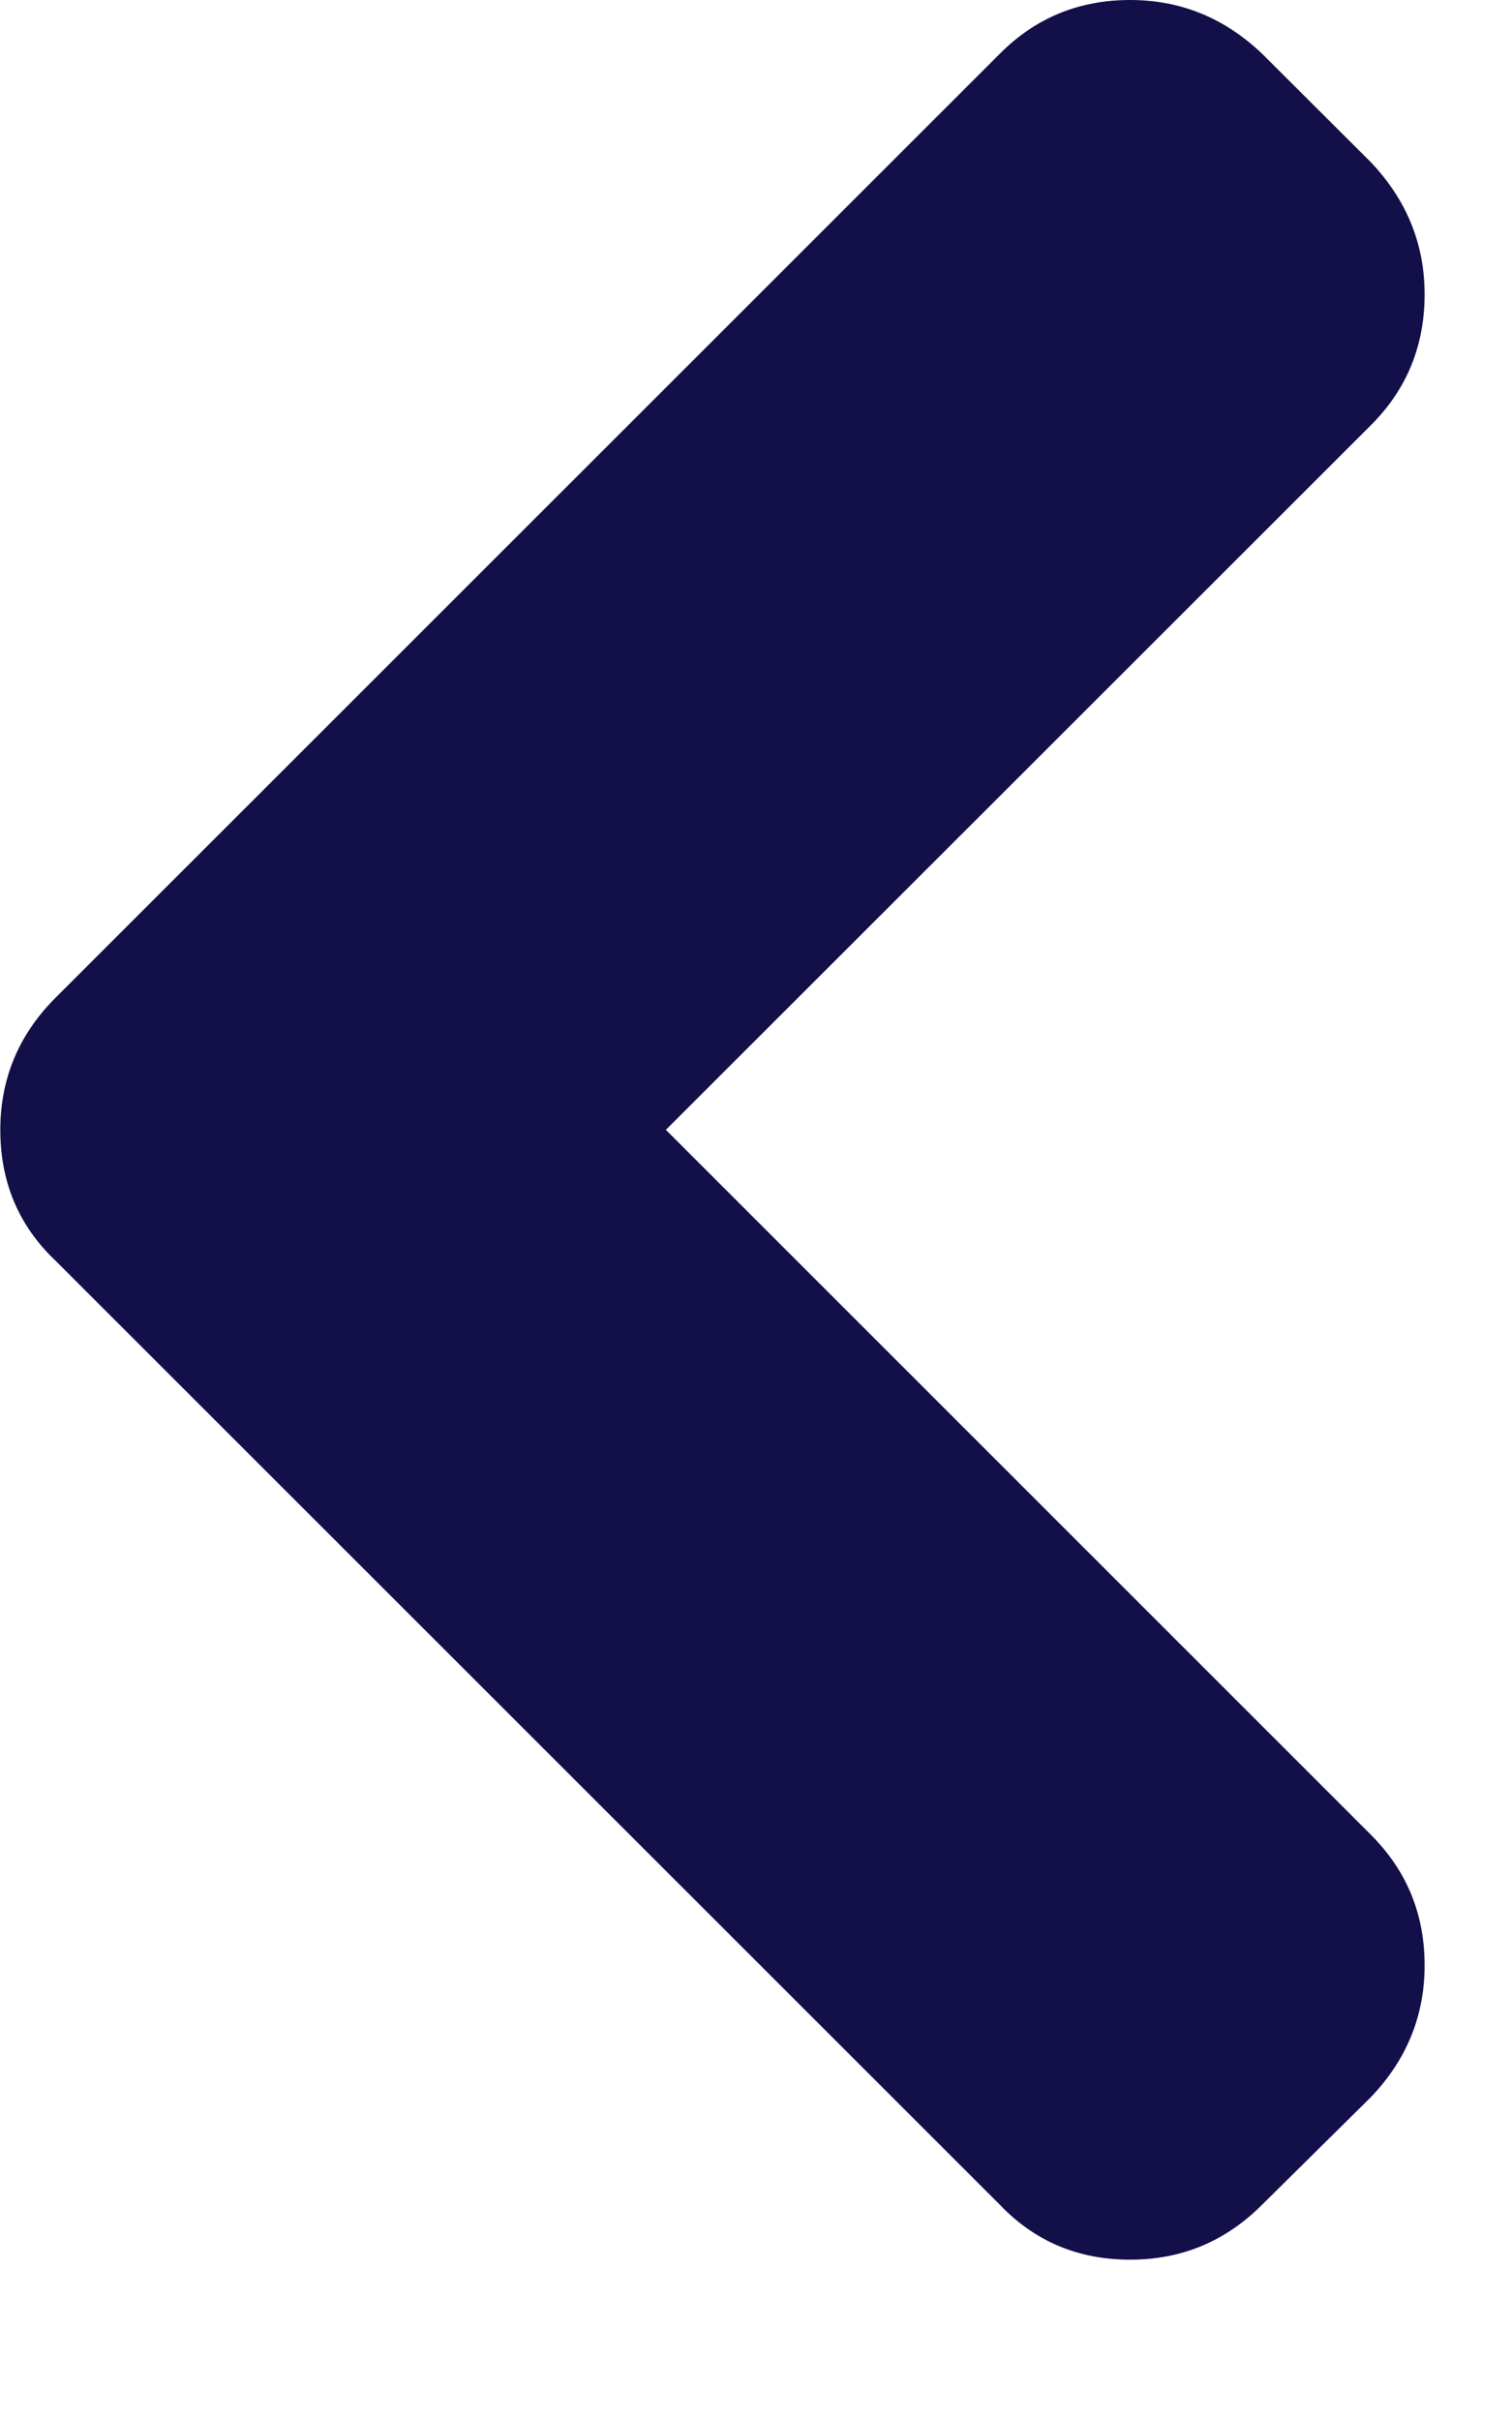 <svg width="5" height="8" viewBox="0 0 5 8" fill="none" xmlns="http://www.w3.org/2000/svg">
<path d="M4.174 0.178L4.534 0.537C4.652 0.662 4.711 0.807 4.711 0.973C4.711 1.143 4.652 1.287 4.534 1.405L2.202 3.735L4.533 6.065C4.652 6.184 4.711 6.327 4.711 6.497C4.711 6.663 4.652 6.809 4.533 6.933L4.174 7.288C4.052 7.41 3.907 7.47 3.737 7.47C3.565 7.47 3.421 7.409 3.306 7.288L0.183 4.167C0.062 4.052 0.001 3.908 0.001 3.735C0.001 3.566 0.062 3.42 0.183 3.299L3.306 0.178C3.424 0.059 3.568 0 3.737 0C3.904 0 4.049 0.059 4.174 0.178Z" fill="#130F49"/>
</svg>
